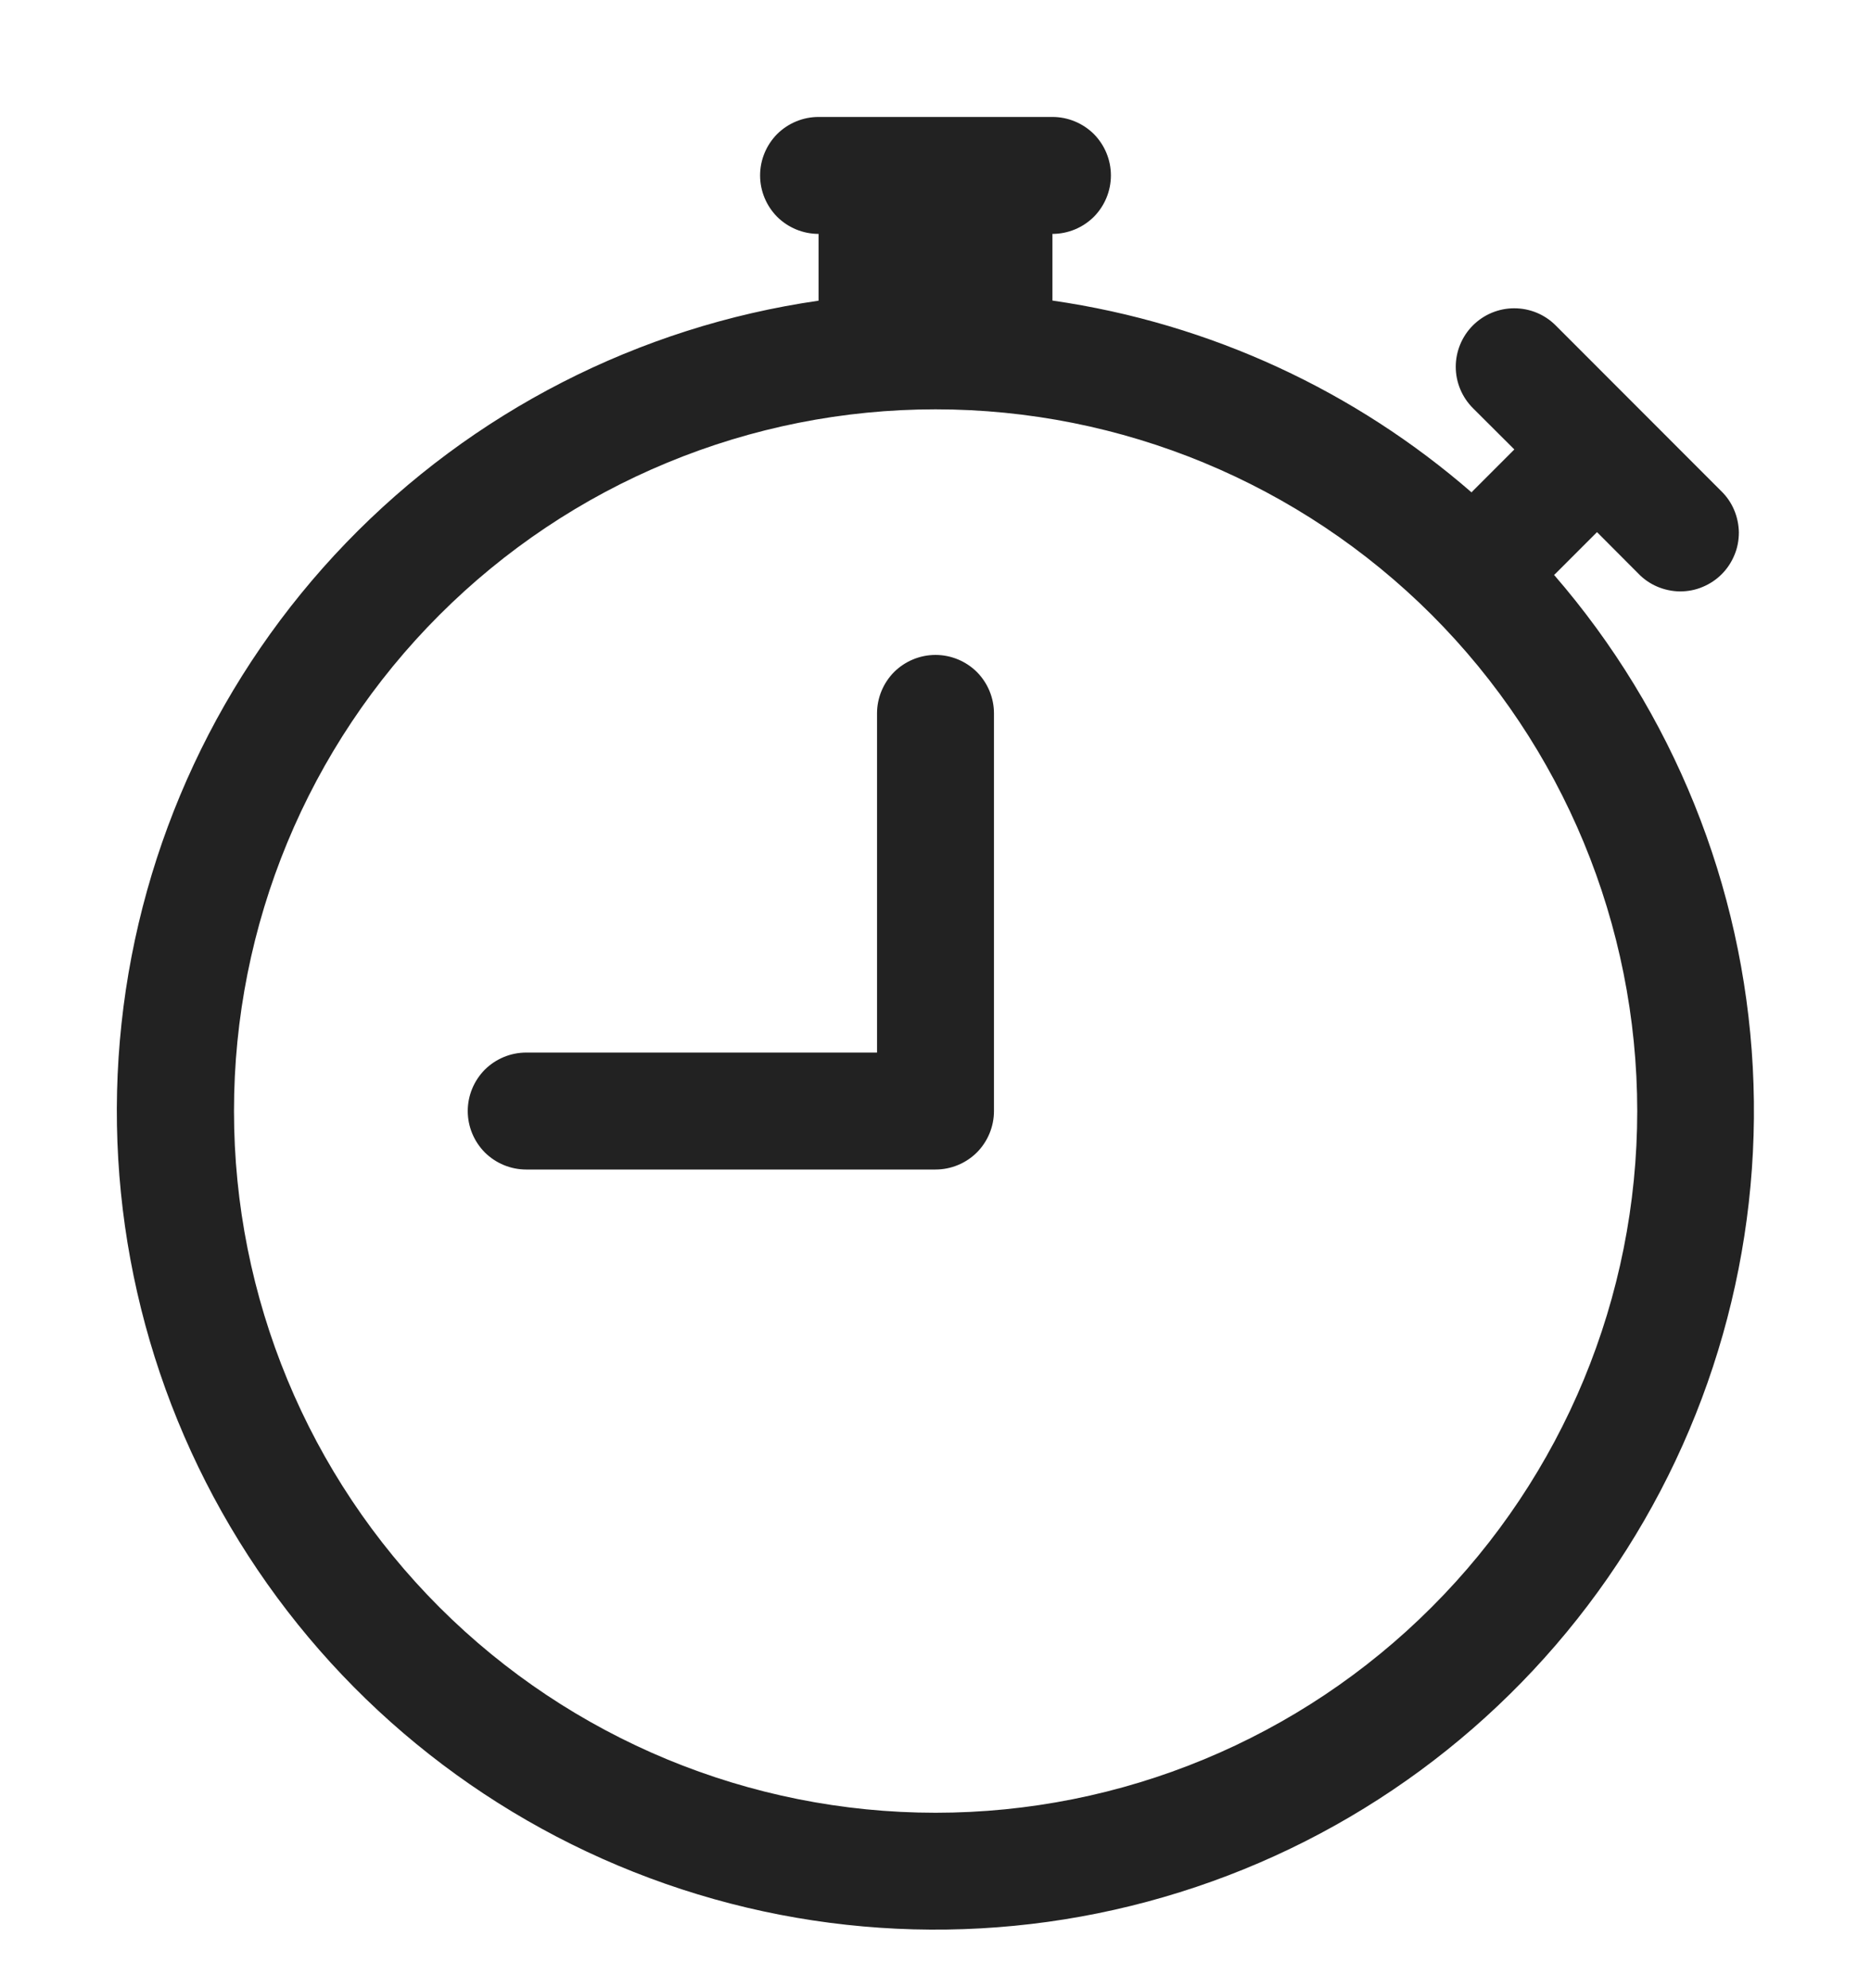 <svg width="16" height="17" viewBox="0 0 16 17" fill="none" xmlns="http://www.w3.org/2000/svg">
<g clip-path="url(#clip0_262_3682)">
<path d="M8.5 6.1C8.5 5.967 8.447 5.84 8.354 5.746C8.26 5.653 8.133 5.6 8 5.6C7.867 5.6 7.74 5.653 7.646 5.746C7.553 5.84 7.5 5.967 7.5 6.1V9H4.5C4.367 9 4.24 9.053 4.146 9.146C4.053 9.24 4 9.367 4 9.5C4 9.633 4.053 9.76 4.146 9.854C4.24 9.947 4.367 10 4.5 10H8C8.133 10 8.26 9.947 8.354 9.854C8.447 9.76 8.5 9.633 8.5 9.5V6.1Z" fill="#222222"/>
<path d="M6.5 1.5C6.5 1.367 6.553 1.24 6.646 1.146C6.74 1.053 6.867 1 7 1H9C9.133 1 9.26 1.053 9.354 1.146C9.447 1.24 9.5 1.367 9.5 1.5C9.5 1.633 9.447 1.76 9.354 1.854C9.26 1.947 9.133 2 9 2V2.57C10.36 2.766 11.594 3.35 12.584 4.21L12.596 4.197L12.95 3.843L12.596 3.49C12.502 3.396 12.449 3.269 12.449 3.136C12.449 3.004 12.502 2.876 12.595 2.783C12.689 2.689 12.816 2.636 12.949 2.636C13.082 2.636 13.209 2.688 13.303 2.782L14.717 4.197C14.765 4.243 14.803 4.298 14.829 4.359C14.855 4.42 14.869 4.486 14.87 4.552C14.87 4.619 14.858 4.685 14.832 4.746C14.807 4.807 14.77 4.863 14.723 4.91C14.676 4.957 14.62 4.994 14.559 5.019C14.498 5.045 14.432 5.057 14.365 5.057C14.299 5.056 14.233 5.042 14.172 5.016C14.111 4.99 14.056 4.952 14.01 4.904L13.657 4.55L13.303 4.904L13.29 4.916C14.308 6.091 14.906 7.572 14.989 9.125C15.072 10.678 14.636 12.214 13.749 13.492C12.862 14.769 11.575 15.715 10.091 16.179C8.607 16.644 7.011 16.602 5.554 16.058C4.097 15.515 2.862 14.502 2.045 13.179C1.227 11.857 0.873 10.299 1.039 8.753C1.205 7.207 1.881 5.76 2.96 4.641C4.04 3.521 5.461 2.793 7 2.571V2C6.867 2 6.74 1.947 6.646 1.854C6.553 1.76 6.5 1.633 6.5 1.5ZM8 3.5C7.212 3.5 6.432 3.655 5.704 3.957C4.976 4.258 4.315 4.701 3.758 5.258C2.632 6.383 2 7.909 2.001 9.501C2.001 11.092 2.633 12.618 3.758 13.743C4.884 14.868 6.41 15.5 8.001 15.5C9.592 15.5 11.118 14.868 12.243 13.742C13.369 12.617 14.001 11.091 14.001 9.499C14 7.908 13.368 6.382 12.243 5.257C11.117 4.132 9.591 3.5 8 3.5Z" fill="#222222"/>
</g>
<defs>
<clipPath id="clip0_262_3682">
<rect width="16" height="16" fill="white" transform="translate(0 0.5)"/>
</clipPath>
</defs>
</svg>
